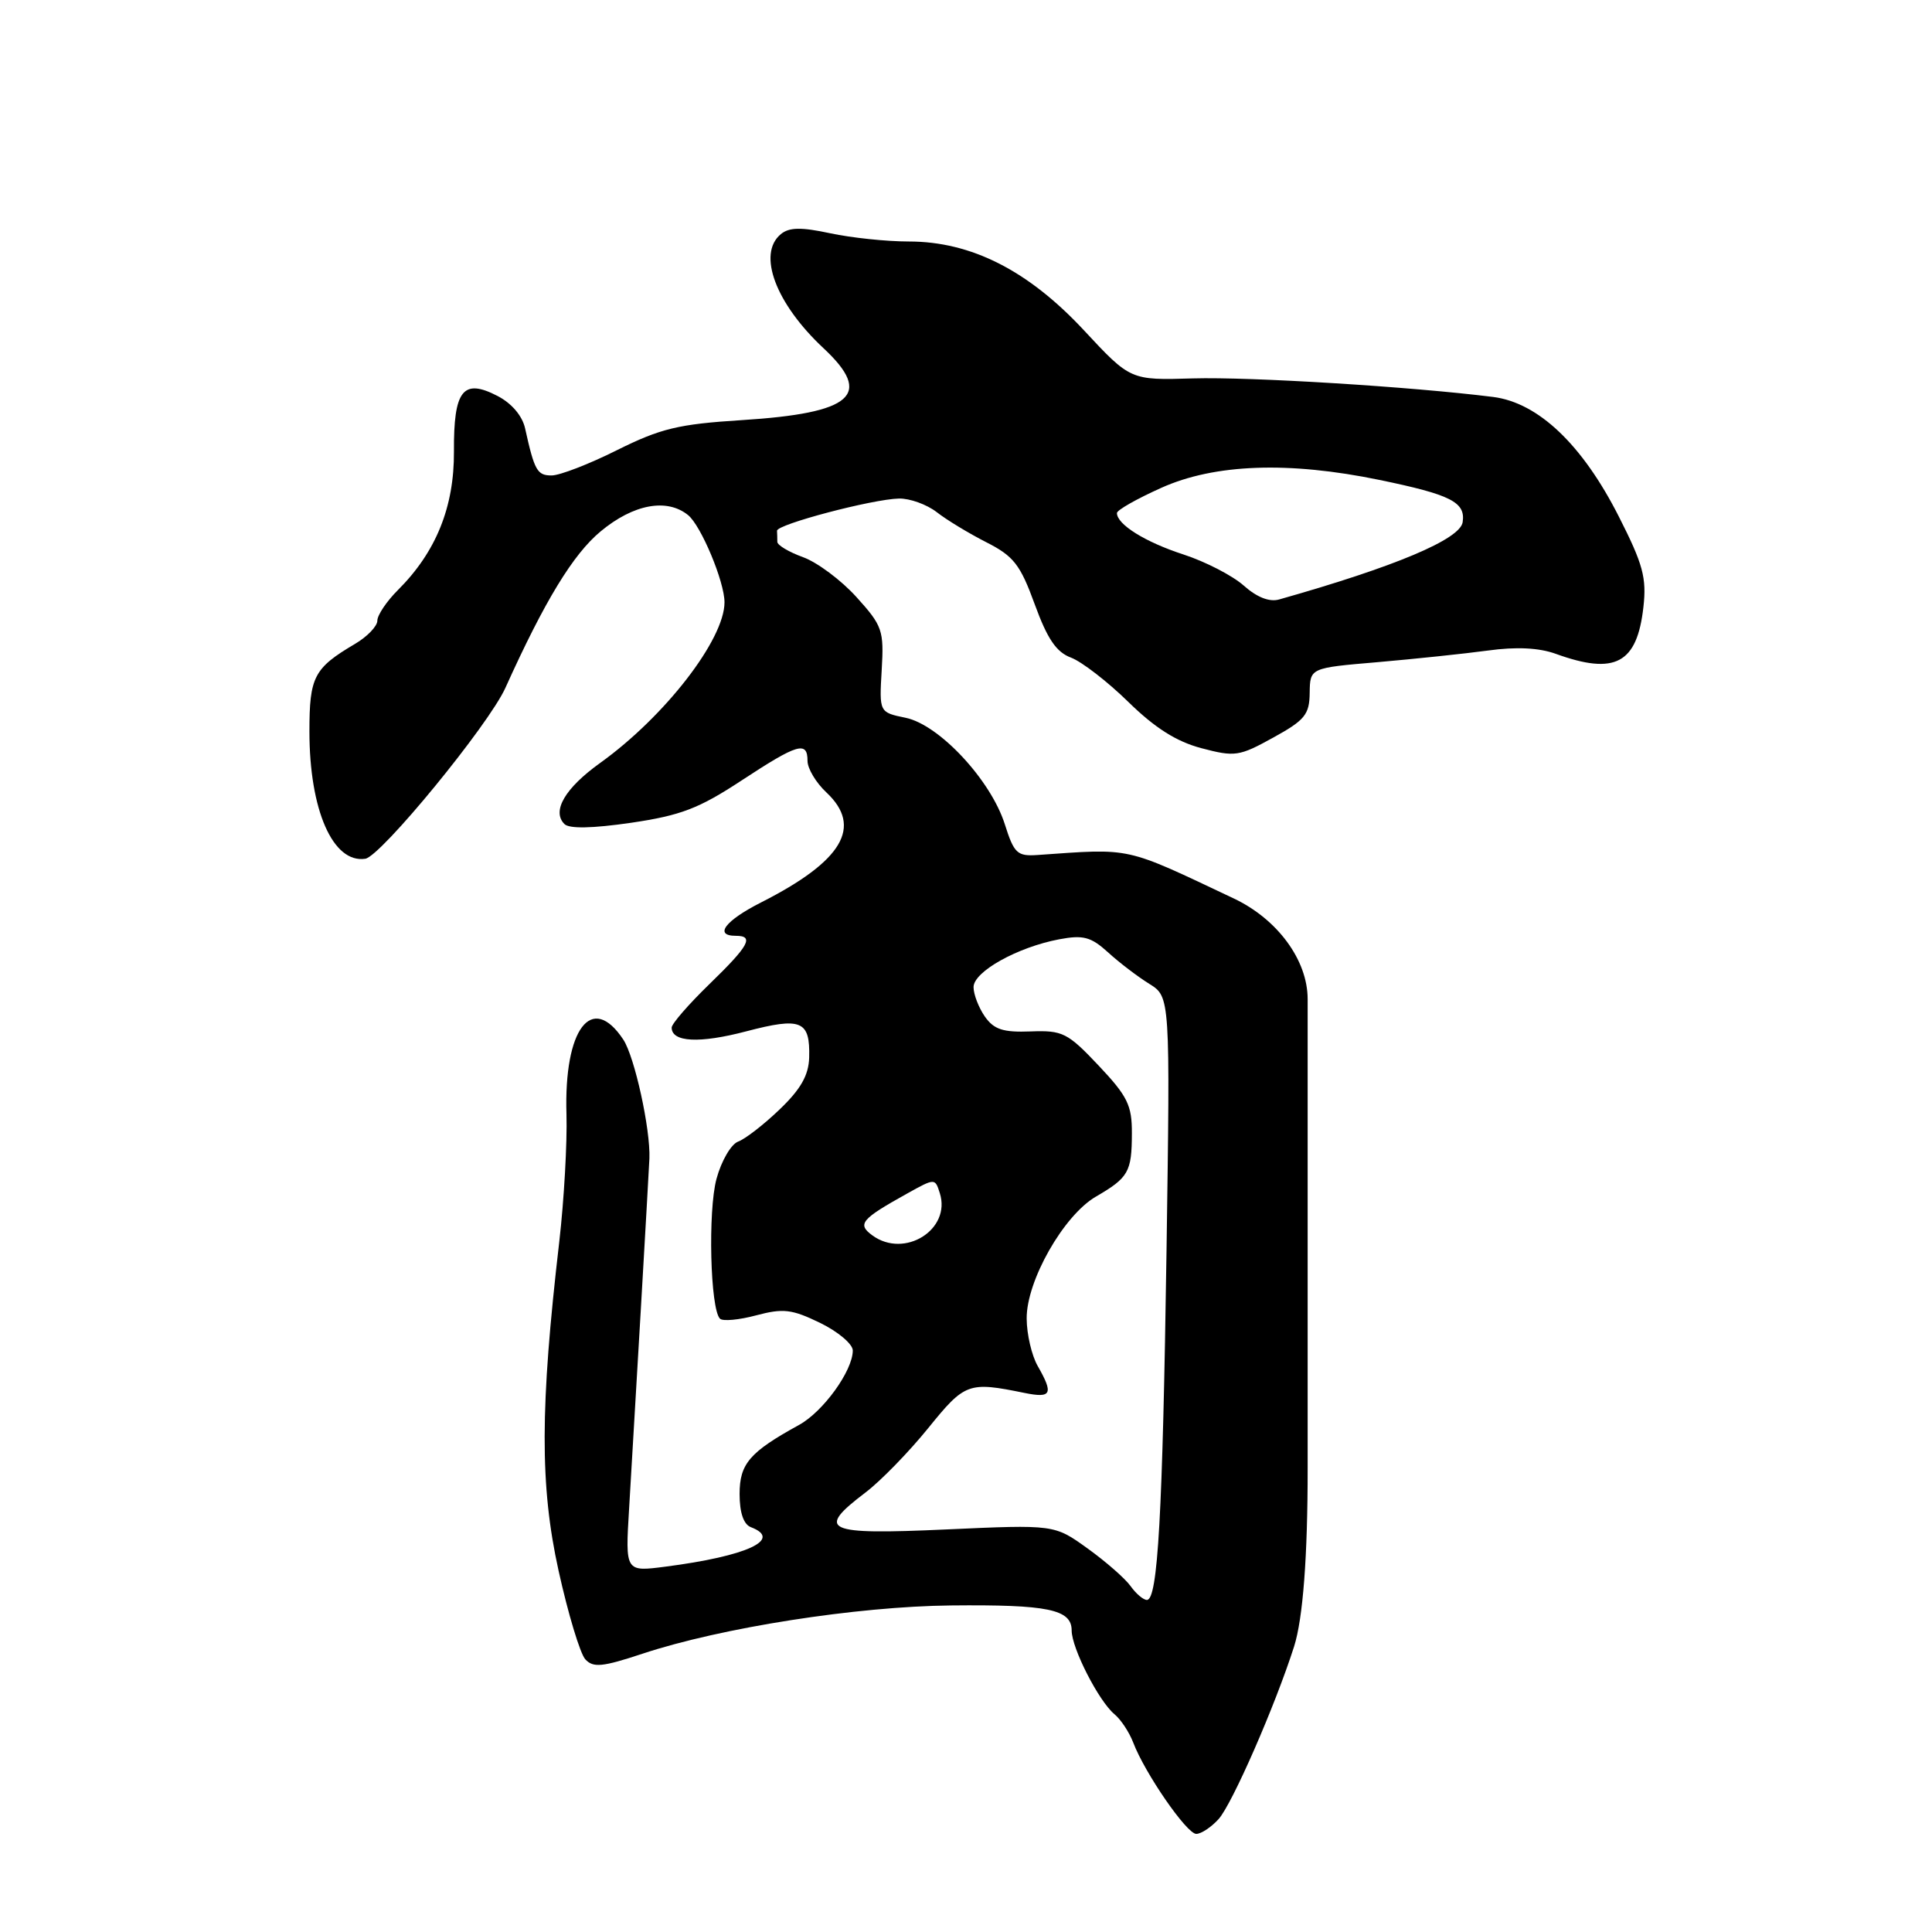 <?xml version="1.0" encoding="UTF-8" standalone="no"?>
<!DOCTYPE svg PUBLIC "-//W3C//DTD SVG 1.1//EN" "http://www.w3.org/Graphics/SVG/1.1/DTD/svg11.dtd" >
<svg xmlns="http://www.w3.org/2000/svg" xmlns:xlink="http://www.w3.org/1999/xlink" version="1.1" viewBox="0 0 256 256">
 <g >
 <path fill="currentColor"
d=" M 161.47 241.04 C 163.27 239.04 168.96 226.04 171.47 218.18 C 172.65 214.48 173.28 206.21 173.27 194.50 C 173.27 192.85 173.27 179.12 173.27 164.00 C 173.28 148.88 173.27 134.64 173.27 132.36 C 173.26 127.22 169.28 121.80 163.50 119.06 C 148.84 112.13 150.12 112.41 137.50 113.29 C 134.79 113.48 134.37 113.09 133.15 109.24 C 131.30 103.38 124.46 96.03 120.00 95.11 C 116.50 94.39 116.50 94.39 116.83 88.78 C 117.14 83.53 116.93 82.92 113.49 79.12 C 111.48 76.89 108.29 74.51 106.41 73.83 C 104.54 73.15 103.00 72.24 103.00 71.80 C 103.00 71.36 102.98 70.70 102.96 70.33 C 102.90 69.49 115.59 66.14 119.12 66.06 C 120.55 66.03 122.80 66.84 124.12 67.86 C 125.43 68.89 128.39 70.68 130.69 71.85 C 134.32 73.69 135.19 74.81 137.11 80.08 C 138.78 84.66 139.97 86.42 141.92 87.14 C 143.34 87.68 146.75 90.31 149.50 93.00 C 153.02 96.45 155.89 98.27 159.20 99.14 C 163.62 100.31 164.20 100.23 168.70 97.74 C 172.90 95.43 173.51 94.69 173.54 91.80 C 173.59 88.50 173.59 88.50 182.54 87.74 C 187.47 87.31 194.05 86.62 197.16 86.20 C 200.92 85.68 203.93 85.83 206.16 86.64 C 214.01 89.48 216.92 87.93 217.76 80.44 C 218.20 76.56 217.71 74.76 214.50 68.44 C 209.67 58.91 203.83 53.36 197.86 52.60 C 187.06 51.24 165.66 49.92 158.09 50.14 C 149.79 50.39 149.79 50.39 143.64 43.78 C 136.25 35.84 128.69 32.00 120.42 32.00 C 117.50 32.00 112.81 31.51 110.01 30.91 C 106.14 30.08 104.57 30.11 103.46 31.03 C 100.31 33.64 102.78 40.22 109.12 46.14 C 115.75 52.33 113.01 54.74 98.27 55.67 C 89.90 56.20 87.54 56.77 81.77 59.64 C 78.08 61.49 74.17 63.00 73.09 63.00 C 71.18 63.00 70.82 62.37 69.58 56.77 C 69.21 55.09 67.79 53.43 65.91 52.46 C 61.35 50.10 60.10 51.70 60.15 59.83 C 60.19 67.18 57.78 73.15 52.71 78.20 C 51.22 79.69 50.00 81.51 50.00 82.24 C 50.00 82.97 48.67 84.36 47.04 85.32 C 41.59 88.54 41.00 89.67 41.00 96.92 C 41.00 107.34 44.11 114.42 48.40 113.79 C 50.46 113.49 64.76 96.05 66.97 91.14 C 72.17 79.62 75.94 73.43 79.60 70.40 C 83.94 66.80 88.36 65.98 91.17 68.25 C 92.89 69.64 96.00 77.07 96.00 79.81 C 96.00 84.73 88.11 94.93 79.53 101.09 C 74.87 104.43 73.08 107.48 74.79 109.19 C 75.43 109.83 78.47 109.77 83.64 109.02 C 90.21 108.05 92.61 107.13 98.24 103.43 C 105.70 98.53 107.00 98.14 107.00 100.83 C 107.00 101.83 108.12 103.71 109.50 105.00 C 114.35 109.55 111.65 114.10 100.86 119.57 C 96.08 121.99 94.56 124.00 97.50 124.00 C 99.97 124.00 99.26 125.30 94.00 130.40 C 91.25 133.07 89.00 135.66 89.00 136.16 C 89.00 138.10 92.67 138.29 98.87 136.66 C 106.19 134.74 107.35 135.23 107.22 140.13 C 107.15 142.48 106.10 144.33 103.31 147.00 C 101.22 149.01 98.74 150.93 97.80 151.27 C 96.87 151.62 95.58 153.83 94.94 156.20 C 93.79 160.44 94.11 173.45 95.40 174.73 C 95.76 175.10 97.92 174.90 100.20 174.29 C 103.78 173.34 104.92 173.47 108.67 175.29 C 111.05 176.45 113.00 178.10 113.00 178.95 C 112.99 181.64 109.08 187.05 105.88 188.81 C 99.33 192.41 98.00 193.95 98.00 197.97 C 98.00 200.44 98.53 201.99 99.50 202.36 C 103.76 203.99 98.99 206.19 88.17 207.59 C 82.85 208.28 82.85 208.28 83.36 199.89 C 83.97 189.87 86.00 154.92 86.05 153.50 C 86.20 149.62 84.09 140.02 82.59 137.75 C 78.42 131.45 74.71 136.32 75.06 147.64 C 75.17 151.41 74.74 159.00 74.11 164.50 C 71.55 186.50 71.53 196.87 74.01 208.11 C 75.27 213.82 76.87 219.11 77.55 219.86 C 78.60 221.01 79.81 220.89 85.15 219.12 C 95.57 215.67 113.51 212.86 126.00 212.73 C 138.86 212.60 142.00 213.25 142.00 216.04 C 142.00 218.39 145.59 225.41 147.67 227.14 C 148.52 227.84 149.63 229.53 150.15 230.88 C 151.69 234.95 157.25 243.00 158.51 243.00 C 159.16 243.00 160.49 242.12 161.47 241.04 Z  M 149.81 210.17 C 149.09 209.16 146.52 206.91 144.10 205.17 C 139.71 202.01 139.71 202.01 125.35 202.66 C 109.28 203.39 108.03 202.81 114.70 197.75 C 116.69 196.24 120.42 192.41 122.98 189.25 C 127.86 183.22 128.31 183.05 135.75 184.57 C 139.34 185.30 139.62 184.71 137.50 181.00 C 136.71 179.62 136.05 176.81 136.04 174.73 C 135.99 169.75 140.92 161.06 145.21 158.56 C 149.53 156.05 149.97 155.29 149.98 150.19 C 150.00 146.46 149.41 145.26 145.57 141.19 C 141.46 136.84 140.80 136.51 136.57 136.67 C 132.92 136.81 131.71 136.42 130.50 134.70 C 129.68 133.52 129.00 131.76 129.00 130.80 C 129.00 128.75 134.83 125.50 140.36 124.46 C 143.54 123.86 144.56 124.14 146.82 126.19 C 148.29 127.54 150.75 129.41 152.28 130.36 C 155.06 132.09 155.06 132.09 154.57 165.79 C 154.05 200.80 153.42 212.00 151.97 212.00 C 151.50 212.00 150.53 211.18 149.81 210.17 Z  M 115.60 163.70 C 113.55 162.20 114.08 161.56 120.20 158.15 C 123.89 156.10 123.90 156.10 124.53 158.10 C 126.06 162.92 119.86 166.81 115.60 163.70 Z  M 164.81 77.60 C 163.33 76.28 159.73 74.42 156.81 73.47 C 151.73 71.82 148.00 69.49 148.00 67.98 C 148.00 67.59 150.64 66.09 153.88 64.64 C 160.95 61.46 170.76 61.11 182.77 63.59 C 192.27 65.55 194.21 66.54 193.81 69.19 C 193.47 71.46 184.88 75.08 169.50 79.43 C 168.21 79.80 166.55 79.15 164.81 77.60 Z "/>
</g>
</svg>